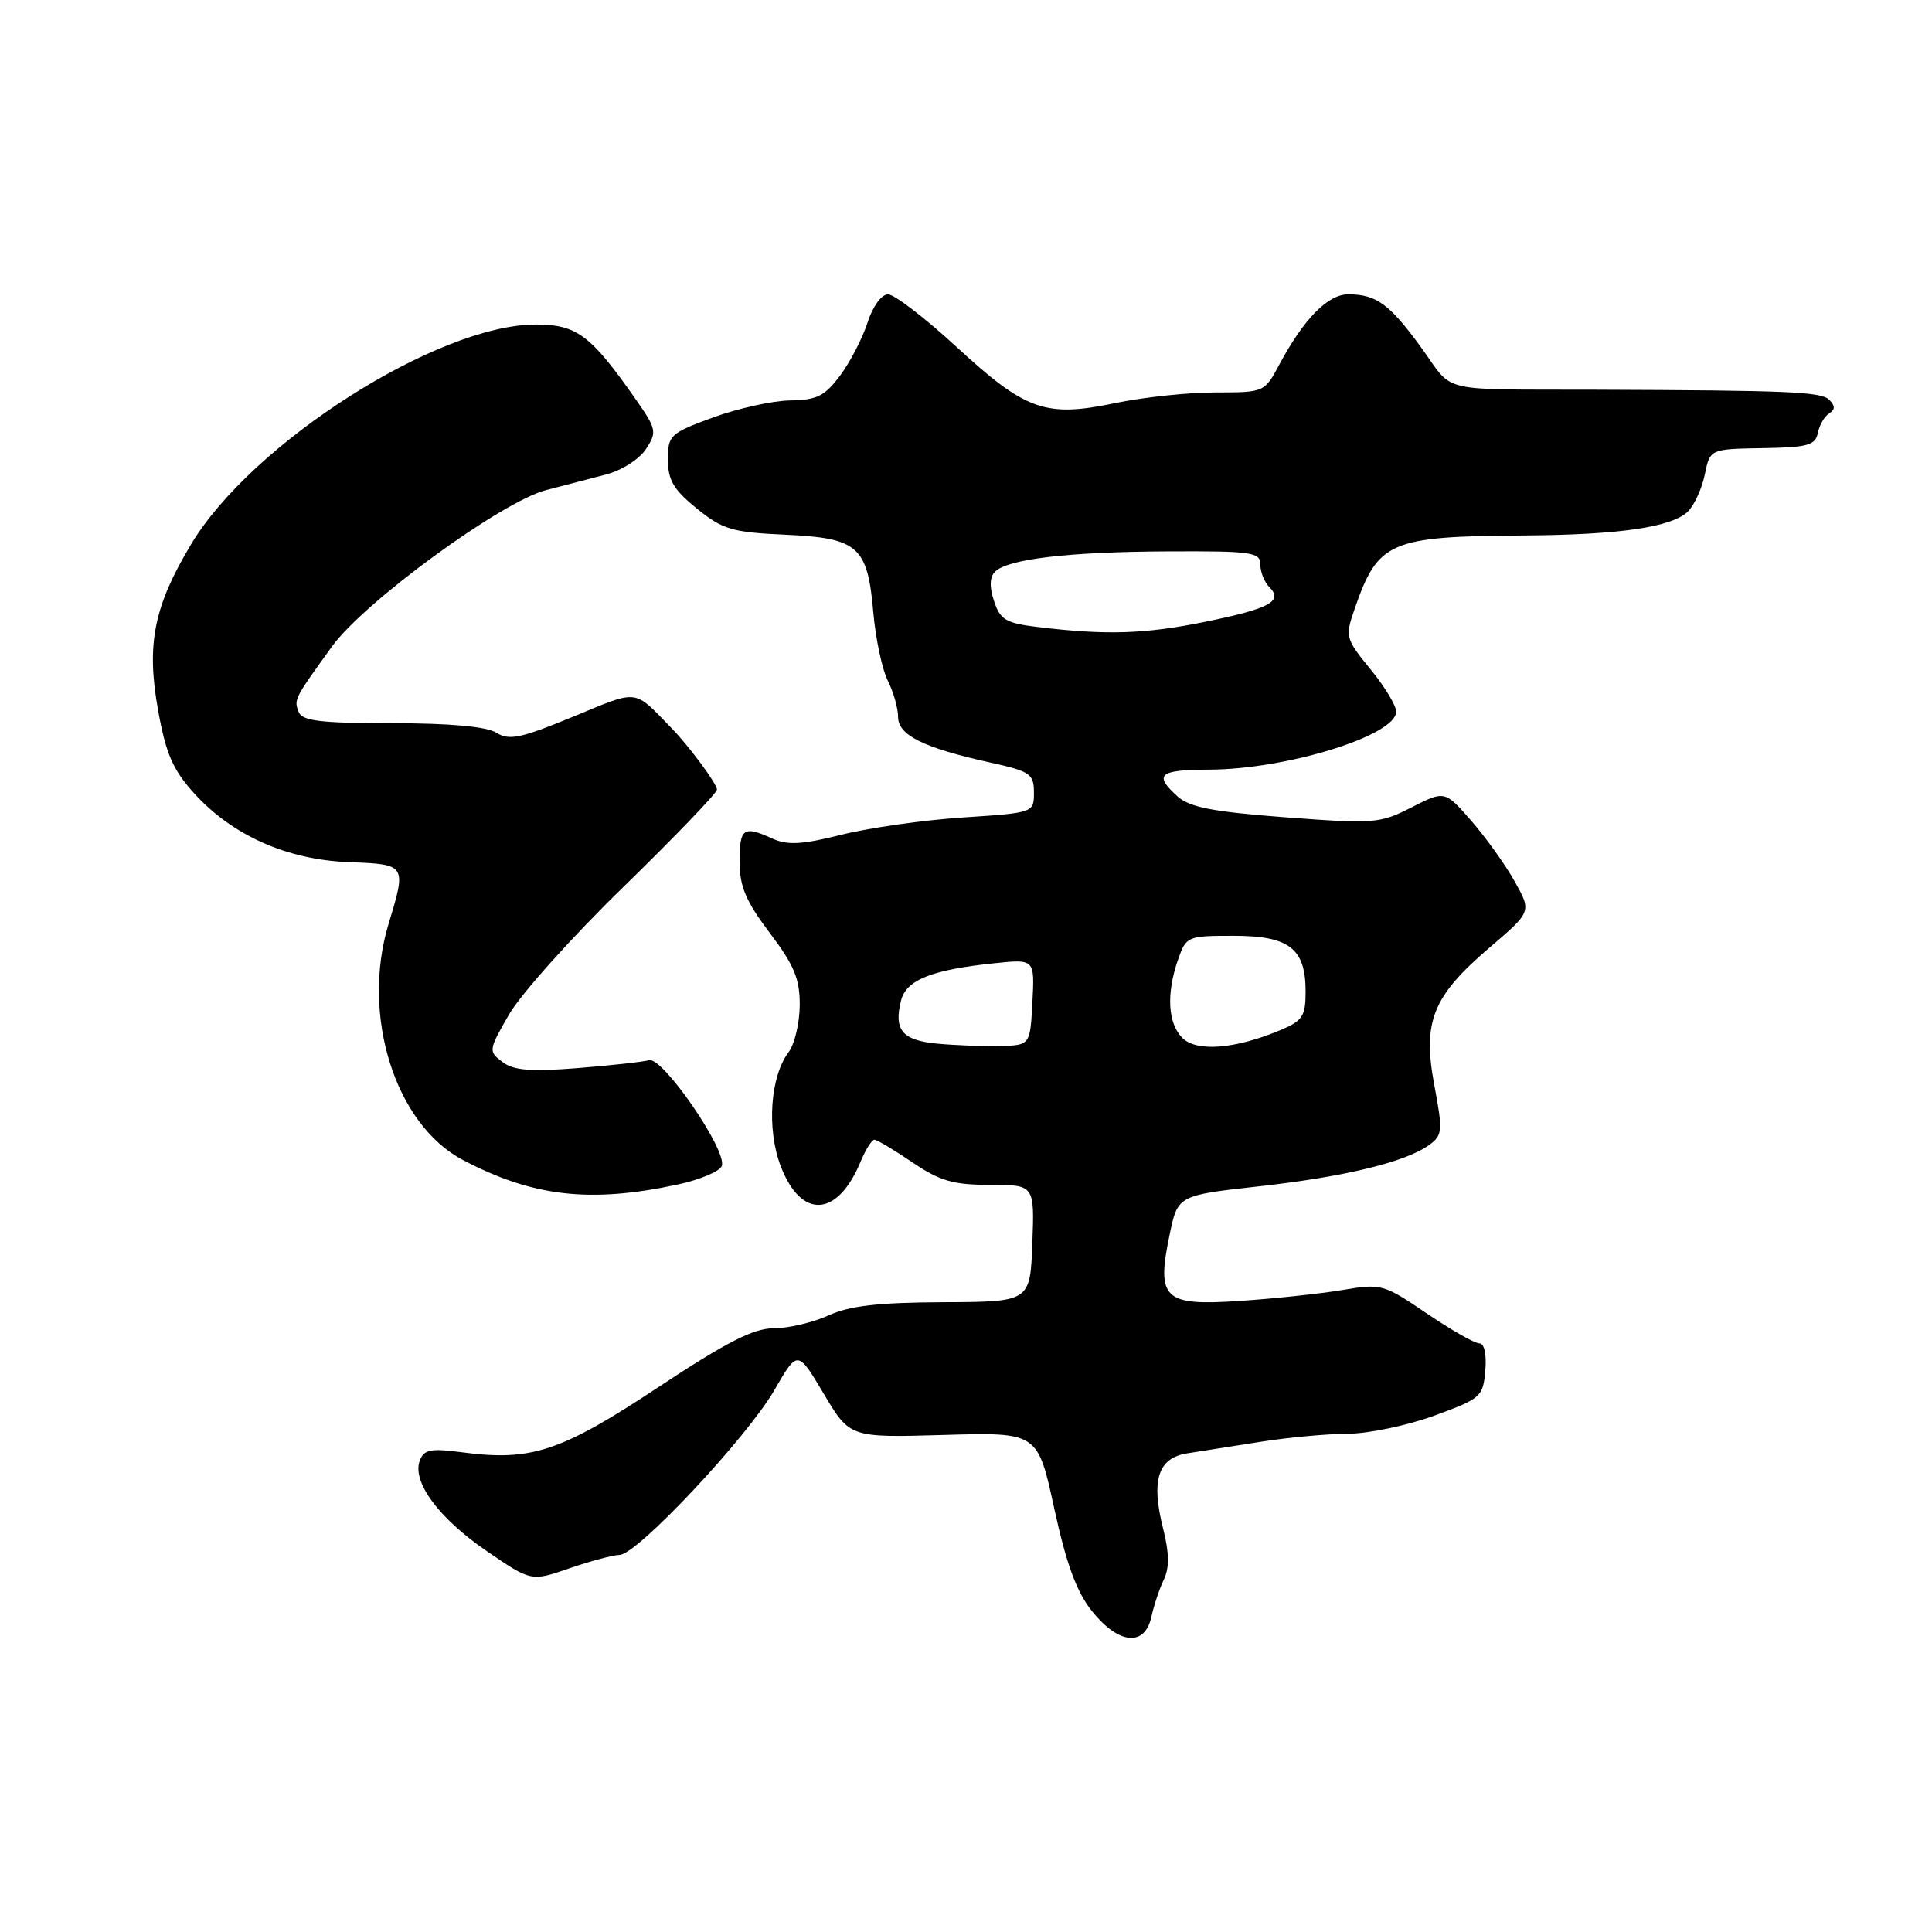 <?xml version="1.0" encoding="UTF-8" standalone="no"?>
<!DOCTYPE svg PUBLIC "-//W3C//DTD SVG 1.1//EN" "http://www.w3.org/Graphics/SVG/1.1/DTD/svg11.dtd" >
<svg xmlns="http://www.w3.org/2000/svg" xmlns:xlink="http://www.w3.org/1999/xlink" version="1.1" viewBox="0 0 256 256">
 <g >
 <path fill="currentColor"
d=" M 152.56 214.25 C 152.89 212.74 153.63 210.52 154.21 209.31 C 154.96 207.76 154.94 205.81 154.12 202.55 C 152.49 196.10 153.44 193.17 157.35 192.57 C 159.08 192.30 163.46 191.61 167.08 191.04 C 170.70 190.47 175.88 189.99 178.58 189.98 C 181.29 189.97 186.43 188.90 190.00 187.60 C 196.23 185.33 196.51 185.09 196.81 181.62 C 197.00 179.44 196.68 178.00 196.01 178.00 C 195.39 178.00 192.25 176.21 189.03 174.02 C 183.32 170.14 183.03 170.06 177.83 170.94 C 174.90 171.43 168.80 172.08 164.27 172.38 C 154.20 173.06 153.21 172.13 154.97 163.65 C 156.06 158.39 156.06 158.39 166.86 157.19 C 178.27 155.92 186.30 153.96 189.41 151.69 C 191.14 150.42 191.19 149.82 190.06 143.82 C 188.47 135.38 189.81 132.03 197.34 125.59 C 202.95 120.80 202.95 120.80 200.72 116.82 C 199.50 114.63 196.91 111.01 194.97 108.78 C 191.44 104.74 191.44 104.74 187.04 106.98 C 182.83 109.13 182.08 109.18 170.35 108.30 C 160.73 107.57 157.62 106.97 156.03 105.53 C 152.82 102.63 153.57 102.00 160.25 101.98 C 170.53 101.94 185.00 97.45 185.00 94.30 C 185.00 93.49 183.47 90.96 181.59 88.67 C 178.30 84.65 178.22 84.37 179.47 80.76 C 182.59 71.71 184.06 71.07 202.00 70.95 C 214.60 70.87 221.59 69.84 223.67 67.76 C 224.52 66.91 225.52 64.71 225.90 62.86 C 226.59 59.50 226.59 59.50 233.54 59.38 C 239.51 59.29 240.55 59.00 240.87 57.38 C 241.07 56.35 241.74 55.18 242.36 54.79 C 243.19 54.27 243.19 53.79 242.37 52.97 C 241.31 51.91 237.04 51.73 211.50 51.64 C 190.22 51.57 192.74 52.17 188.39 46.15 C 184.14 40.29 182.38 39.00 178.65 39.00 C 175.95 39.00 172.74 42.27 169.52 48.30 C 167.55 51.99 167.52 52.00 161.02 52.00 C 157.43 52.00 151.46 52.64 147.73 53.42 C 138.53 55.34 135.91 54.41 126.79 46.01 C 122.60 42.15 118.50 39.00 117.67 39.00 C 116.80 39.00 115.64 40.60 114.95 42.75 C 114.29 44.81 112.66 47.96 111.33 49.75 C 109.28 52.49 108.24 53.01 104.70 53.06 C 102.39 53.09 97.80 54.11 94.50 55.31 C 88.78 57.41 88.50 57.67 88.50 60.89 C 88.50 63.61 89.25 64.89 92.34 67.39 C 95.77 70.17 97.01 70.53 104.03 70.85 C 113.74 71.29 114.96 72.37 115.72 81.18 C 116.03 84.65 116.89 88.72 117.64 90.20 C 118.39 91.69 119.00 93.85 119.00 95.00 C 119.00 97.42 122.38 99.09 131.25 101.05 C 136.51 102.21 137.00 102.55 137.00 105.01 C 137.00 107.69 136.99 107.70 127.58 108.32 C 122.41 108.66 115.18 109.69 111.53 110.60 C 106.33 111.91 104.35 112.02 102.40 111.14 C 98.51 109.36 98.00 109.71 98.00 114.16 C 98.00 117.46 98.82 119.41 102.00 123.62 C 105.25 127.92 105.99 129.72 105.97 133.21 C 105.95 135.57 105.29 138.35 104.51 139.39 C 102.06 142.62 101.57 149.58 103.44 154.50 C 106.15 161.59 110.96 161.33 114.03 153.93 C 114.70 152.32 115.53 151.01 115.87 151.02 C 116.22 151.03 118.48 152.38 120.90 154.02 C 124.55 156.49 126.30 157.00 131.19 157.00 C 137.08 157.00 137.08 157.00 136.79 164.75 C 136.50 172.50 136.50 172.50 125.00 172.55 C 116.38 172.59 112.57 173.02 109.78 174.30 C 107.74 175.23 104.49 176.00 102.56 176.00 C 99.85 176.00 96.32 177.80 87.14 183.87 C 74.28 192.37 70.39 193.65 61.24 192.44 C 57.09 191.89 56.19 192.06 55.63 193.52 C 54.55 196.32 58.14 201.19 64.50 205.53 C 70.39 209.56 70.39 209.56 75.45 207.81 C 78.23 206.85 81.23 206.05 82.11 206.03 C 84.43 205.99 99.00 190.46 102.62 184.18 C 105.69 178.86 105.69 178.86 109.15 184.68 C 112.61 190.50 112.61 190.50 125.05 190.14 C 137.50 189.78 137.50 189.78 139.69 199.87 C 141.30 207.25 142.64 210.91 144.69 213.48 C 148.21 217.89 151.69 218.23 152.56 214.25 Z  M 89.82 156.95 C 92.74 156.32 95.36 155.22 95.64 154.50 C 96.40 152.50 87.80 139.98 86.00 140.48 C 85.17 140.71 80.90 141.18 76.50 141.53 C 70.31 142.02 68.06 141.84 66.58 140.72 C 64.70 139.31 64.72 139.15 67.47 134.39 C 69.03 131.70 75.85 124.09 82.65 117.48 C 89.44 110.86 95.00 105.08 95.00 104.62 C 95.00 103.86 91.34 98.91 89.00 96.50 C 83.87 91.23 84.74 91.33 75.88 94.99 C 68.99 97.83 67.47 98.15 65.77 97.09 C 64.46 96.27 59.66 95.83 51.95 95.83 C 42.40 95.82 40.03 95.53 39.57 94.32 C 38.94 92.68 38.97 92.61 44.00 85.65 C 48.27 79.75 66.43 66.48 72.36 64.94 C 74.64 64.35 78.19 63.43 80.25 62.89 C 82.35 62.35 84.70 60.86 85.59 59.51 C 87.08 57.23 87.01 56.87 84.16 52.80 C 78.26 44.38 76.41 43.00 71.00 43.00 C 58.00 43.00 33.31 58.74 25.30 72.15 C 20.38 80.36 19.39 85.36 20.93 94.02 C 21.98 99.87 22.89 101.98 25.70 105.09 C 30.76 110.69 38.03 113.93 46.25 114.24 C 53.87 114.53 53.87 114.55 51.49 122.41 C 47.81 134.53 52.35 148.97 61.33 153.70 C 70.60 158.58 78.21 159.45 89.82 156.95 Z  M 124.20 138.29 C 119.55 137.85 118.41 136.49 119.39 132.58 C 120.08 129.84 123.44 128.50 131.80 127.63 C 137.10 127.08 137.10 127.08 136.80 132.79 C 136.50 138.50 136.50 138.50 132.50 138.60 C 130.30 138.65 126.56 138.51 124.20 138.29 Z  M 156.67 137.53 C 154.74 135.60 154.52 131.66 156.10 127.15 C 157.17 124.07 157.33 124.00 163.44 124.00 C 170.84 124.00 173.00 125.67 173.00 131.38 C 173.00 134.67 172.60 135.27 169.60 136.52 C 163.64 139.01 158.55 139.41 156.67 137.53 Z  M 137.58 83.09 C 133.29 82.58 132.53 82.13 131.72 79.66 C 131.09 77.77 131.13 76.47 131.84 75.76 C 133.53 74.07 141.54 73.12 154.75 73.06 C 165.90 73.01 167.00 73.16 167.00 74.80 C 167.00 75.79 167.54 77.14 168.20 77.80 C 170.07 79.67 168.24 80.65 159.64 82.40 C 151.71 84.02 146.57 84.18 137.58 83.09 Z "/>
</g>
</svg>